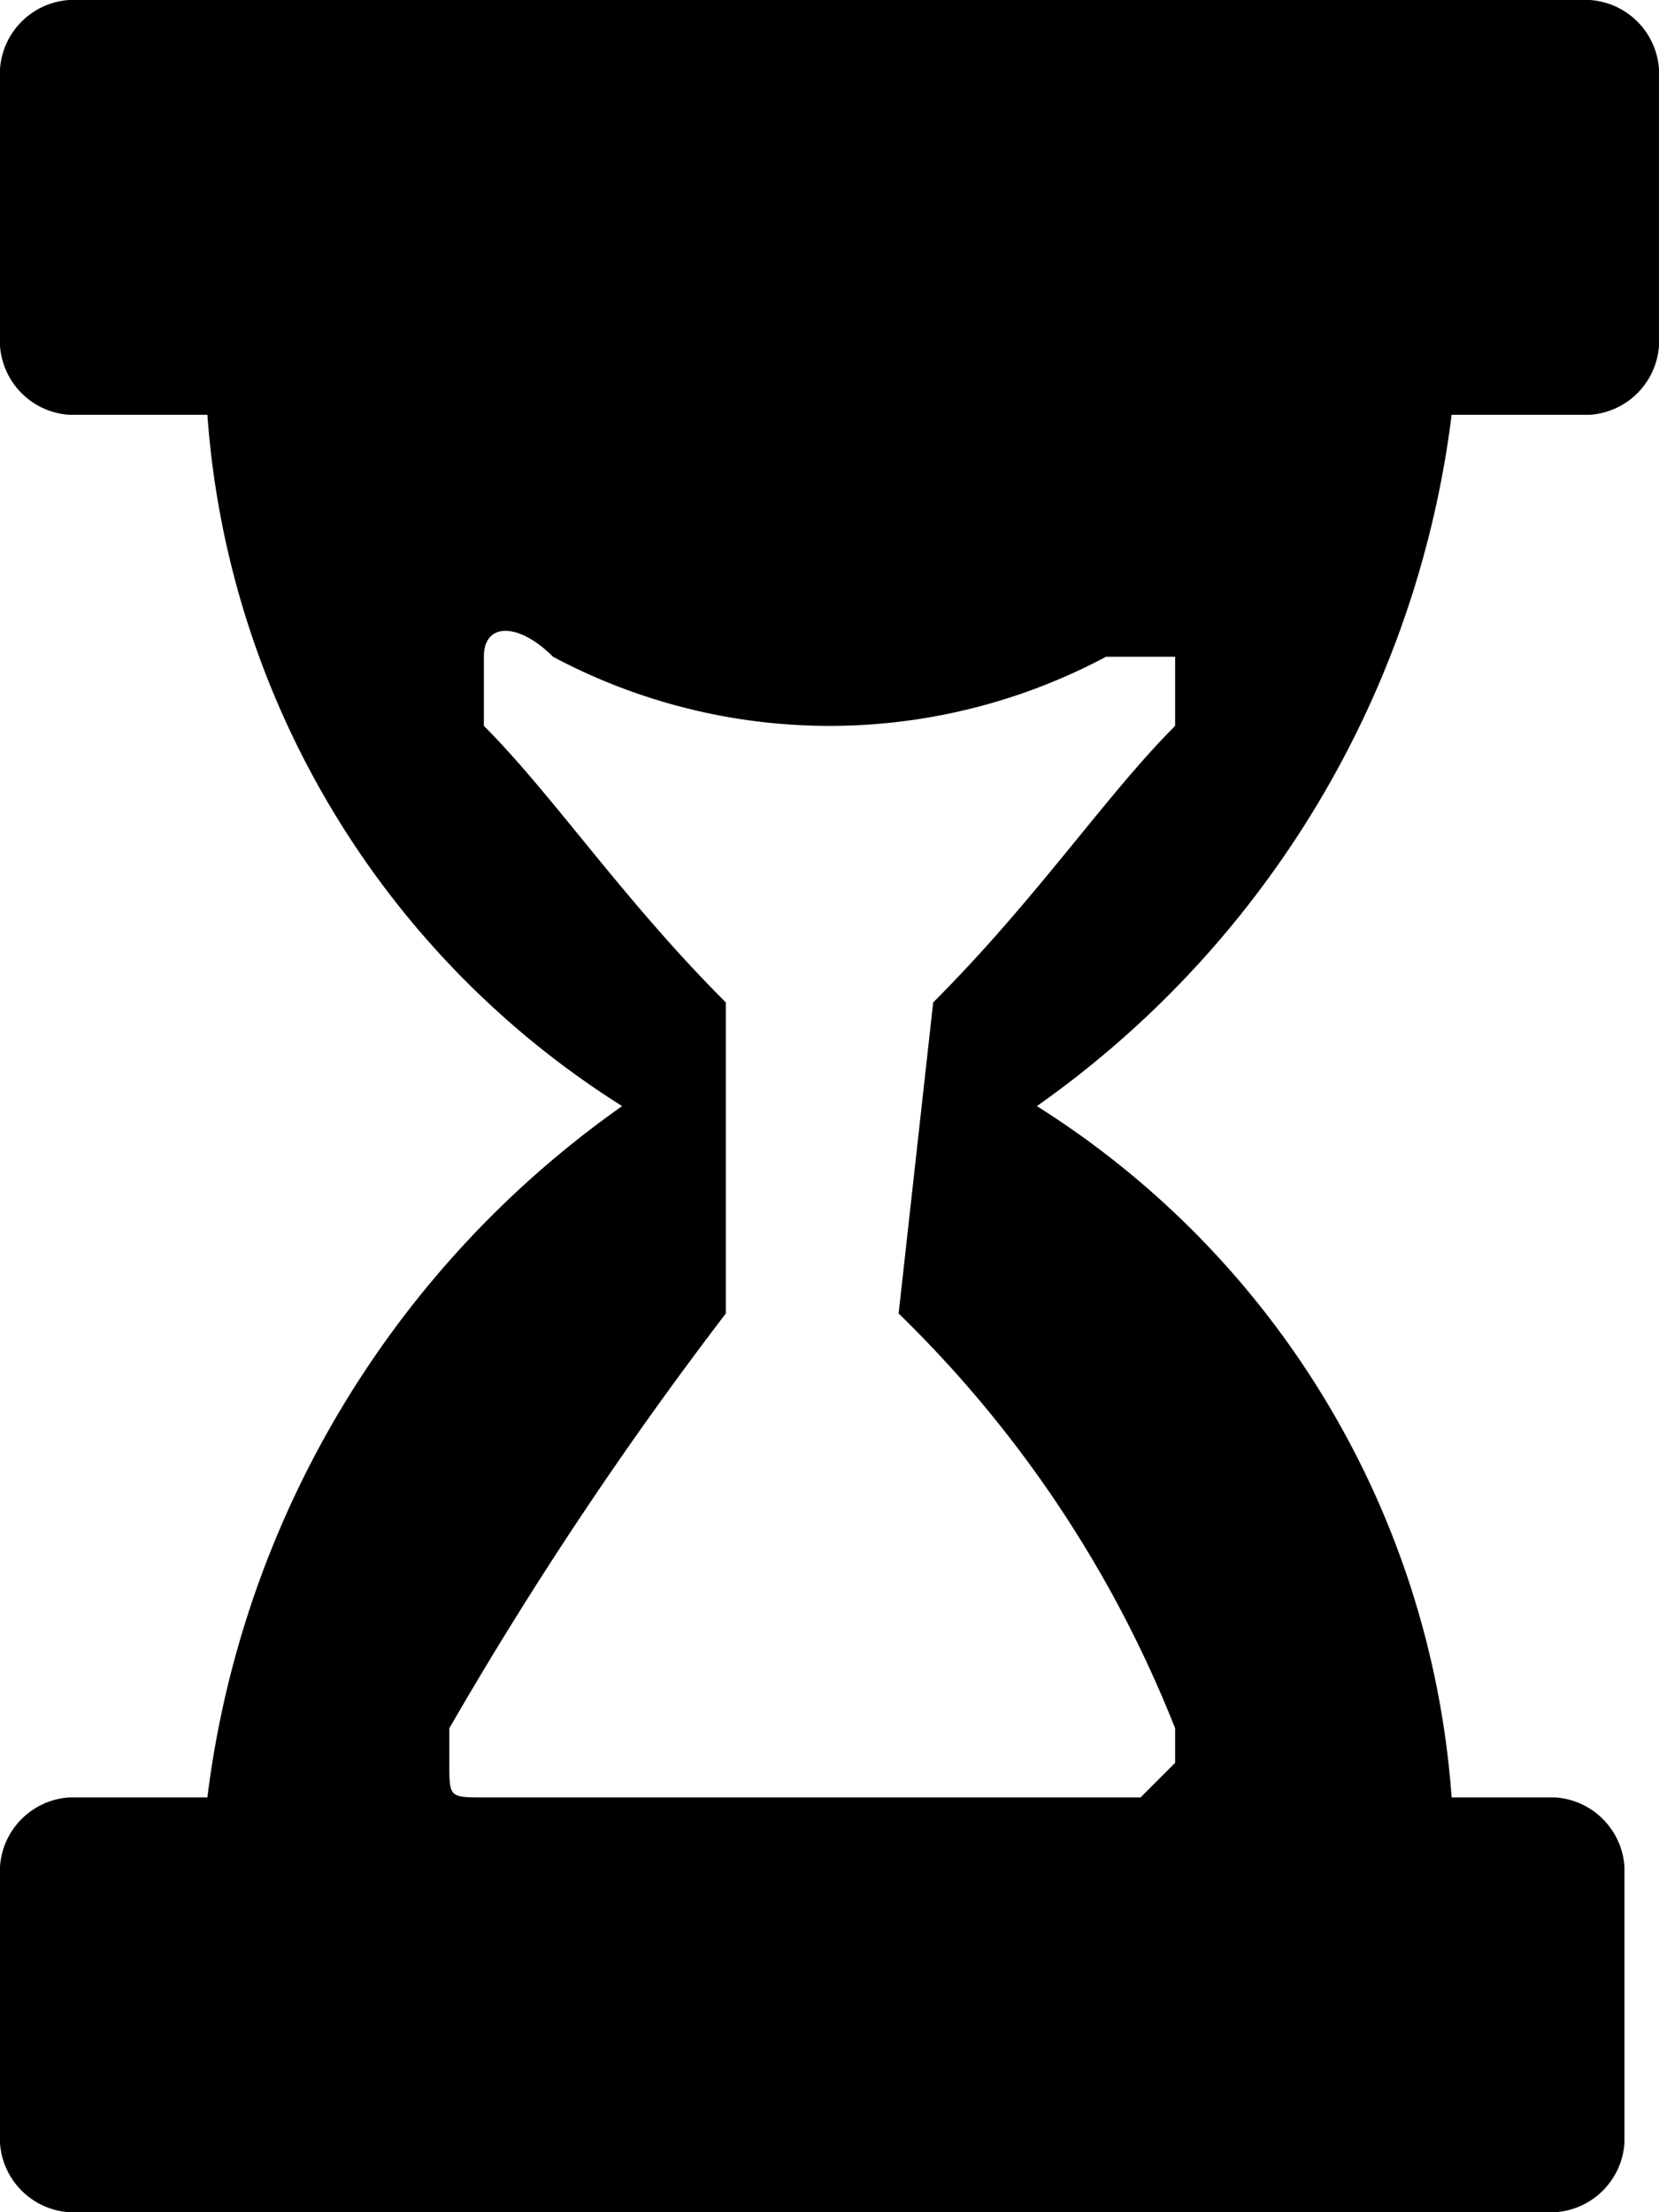 <svg xmlns="http://www.w3.org/2000/svg" width="4.8" height="6.4" viewBox="0 0 4.8 6.4">
<g transform="translate(-217.8 -835.6)"><path class="inProgress" d="M222,836.8h.4a.215.215,0,0,0,.2-.2v-.8a.215.215,0,0,0-.2-.2H218a.215.215,0,0,0-.2.2v.8a.215.215,0,0,0,.2.2h.4a2.582,2.582,0,0,0,1.2,2,2.879,2.879,0,0,0-1.2,2H218a.215.215,0,0,0-.2.2v.8a.215.215,0,0,0,.2.2h4.3a.215.215,0,0,0,.2-.2V841a.215.215,0,0,0-.2-.2H222a2.582,2.582,0,0,0-1.2-2A2.88,2.88,0,0,0,222,836.8Zm-1.6,2.6a3.431,3.431,0,0,1,.8,1.2v.1l-.1.1h-1.9c-.1,0-.1,0-.1-.1v-.1a11.138,11.138,0,0,1,.8-1.2h0v-.9h0c-.3-.3-.5-.6-.7-.8v-.2c0-.1.1-.1.2,0a1.7,1.7,0,0,0,1.6,0h.2v.2c-.2.2-.4.5-.7.8h0l-.1.9Z"/></g></svg>
